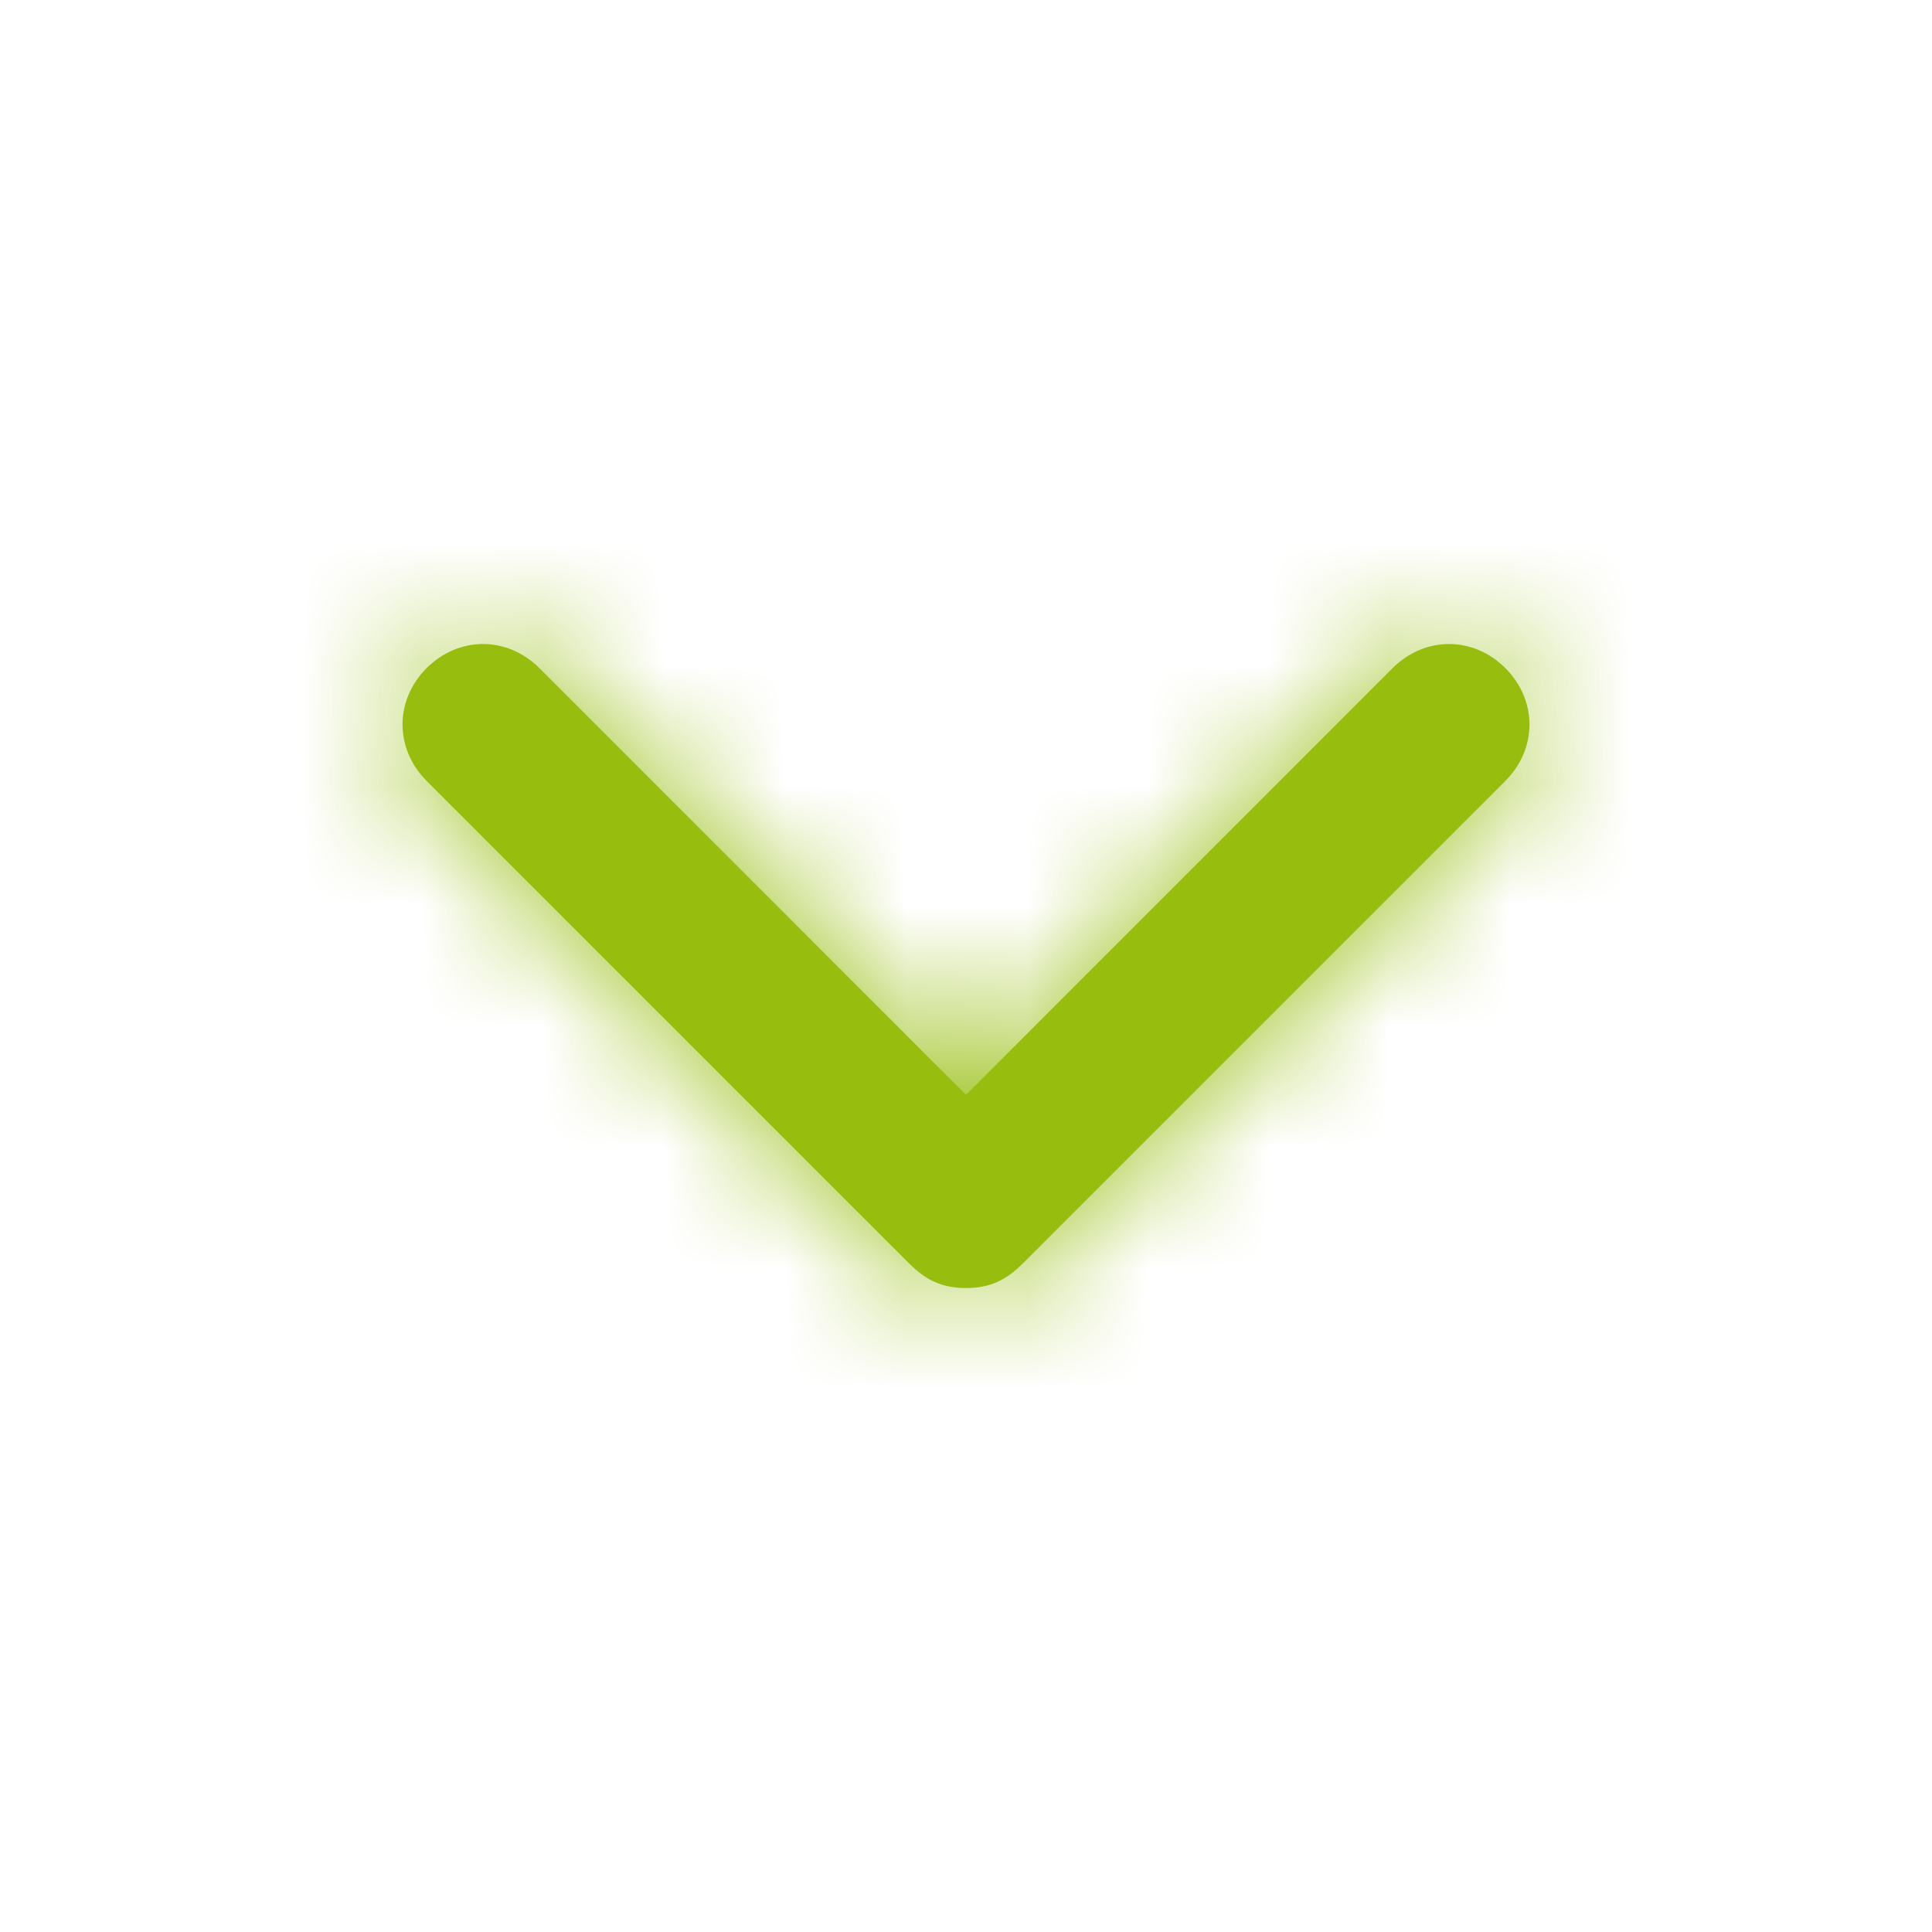 <svg width="16" height="16" viewBox="0 0 16 16" fill="none" 
  xmlns="http://www.w3.org/2000/svg">
  <path d="M12.467 6.467L8.467 10.467C8.333 10.6 8.2 10.667 8 10.667C7.8 10.667 7.667 10.6 7.533 10.467L3.533 6.467C3.267 6.2 3.267 5.8 3.533 5.533C3.8 5.267 4.2 5.267 4.467 5.533L8 9.067L11.533 5.533C11.8 5.267 12.2 5.267 12.467 5.533C12.733 5.8 12.733 6.2 12.467 6.467Z" fill="#97BE0E"/>
  <mask id="mask0" mask-type="alpha" maskUnits="userSpaceOnUse" x="3" y="5" width="10" height="6">
    <path d="M12.467 6.467L8.467 10.467C8.333 10.6 8.2 10.667 8 10.667C7.8 10.667 7.667 10.6 7.533 10.467L3.533 6.467C3.267 6.2 3.267 5.8 3.533 5.533C3.8 5.267 4.2 5.267 4.467 5.533L8 9.067L11.533 5.533C11.8 5.267 12.2 5.267 12.467 5.533C12.733 5.8 12.733 6.2 12.467 6.467Z" fill="white"/>
  </mask>
  <g mask="url(#mask0)">
    <rect width="16" height="16" fill="#97BE0E"/>
  </g>
</svg>
